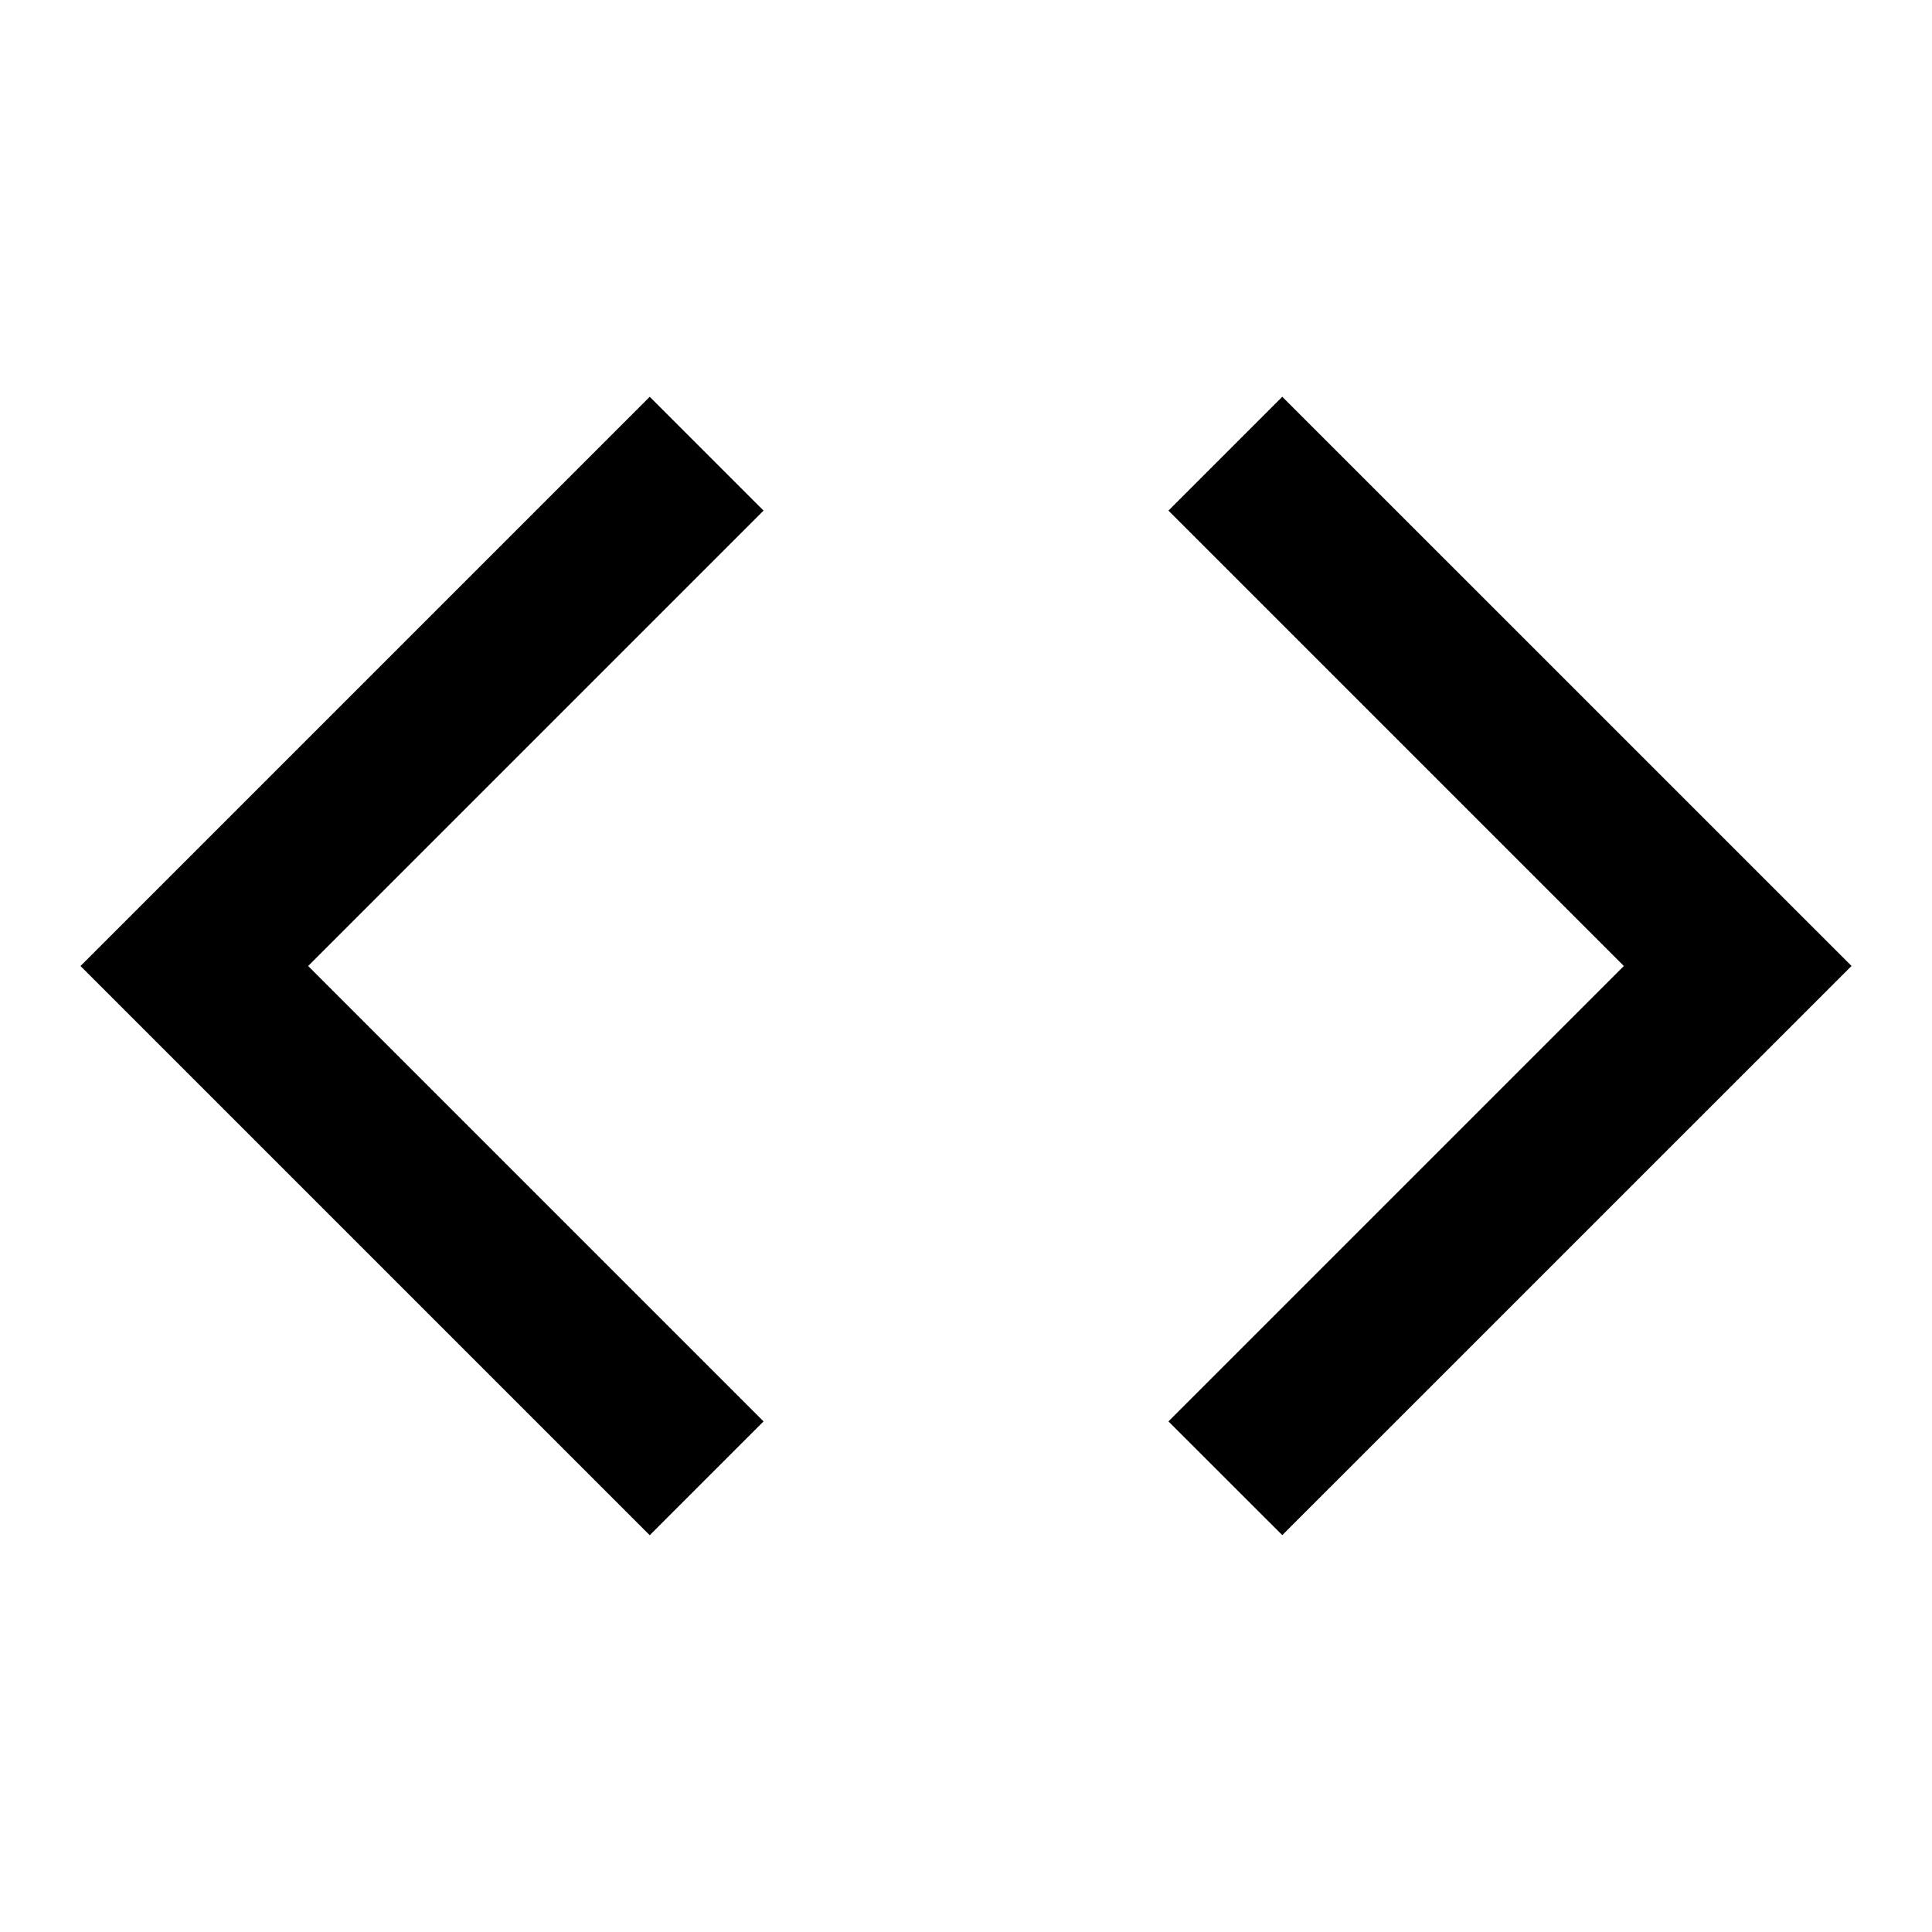 <svg viewBox="0 0 24 24" xmlns="http://www.w3.org/2000/svg">
  <path d="m23 12-7.071 7.07-1.414-1.413L20.172 12l-5.657-5.657 1.414-1.414L23 11.999ZM3.828 12l5.657 5.657-1.414 1.414L1 12l7.071-7.071 1.414 1.414L3.828 12Z"/>
</svg>
